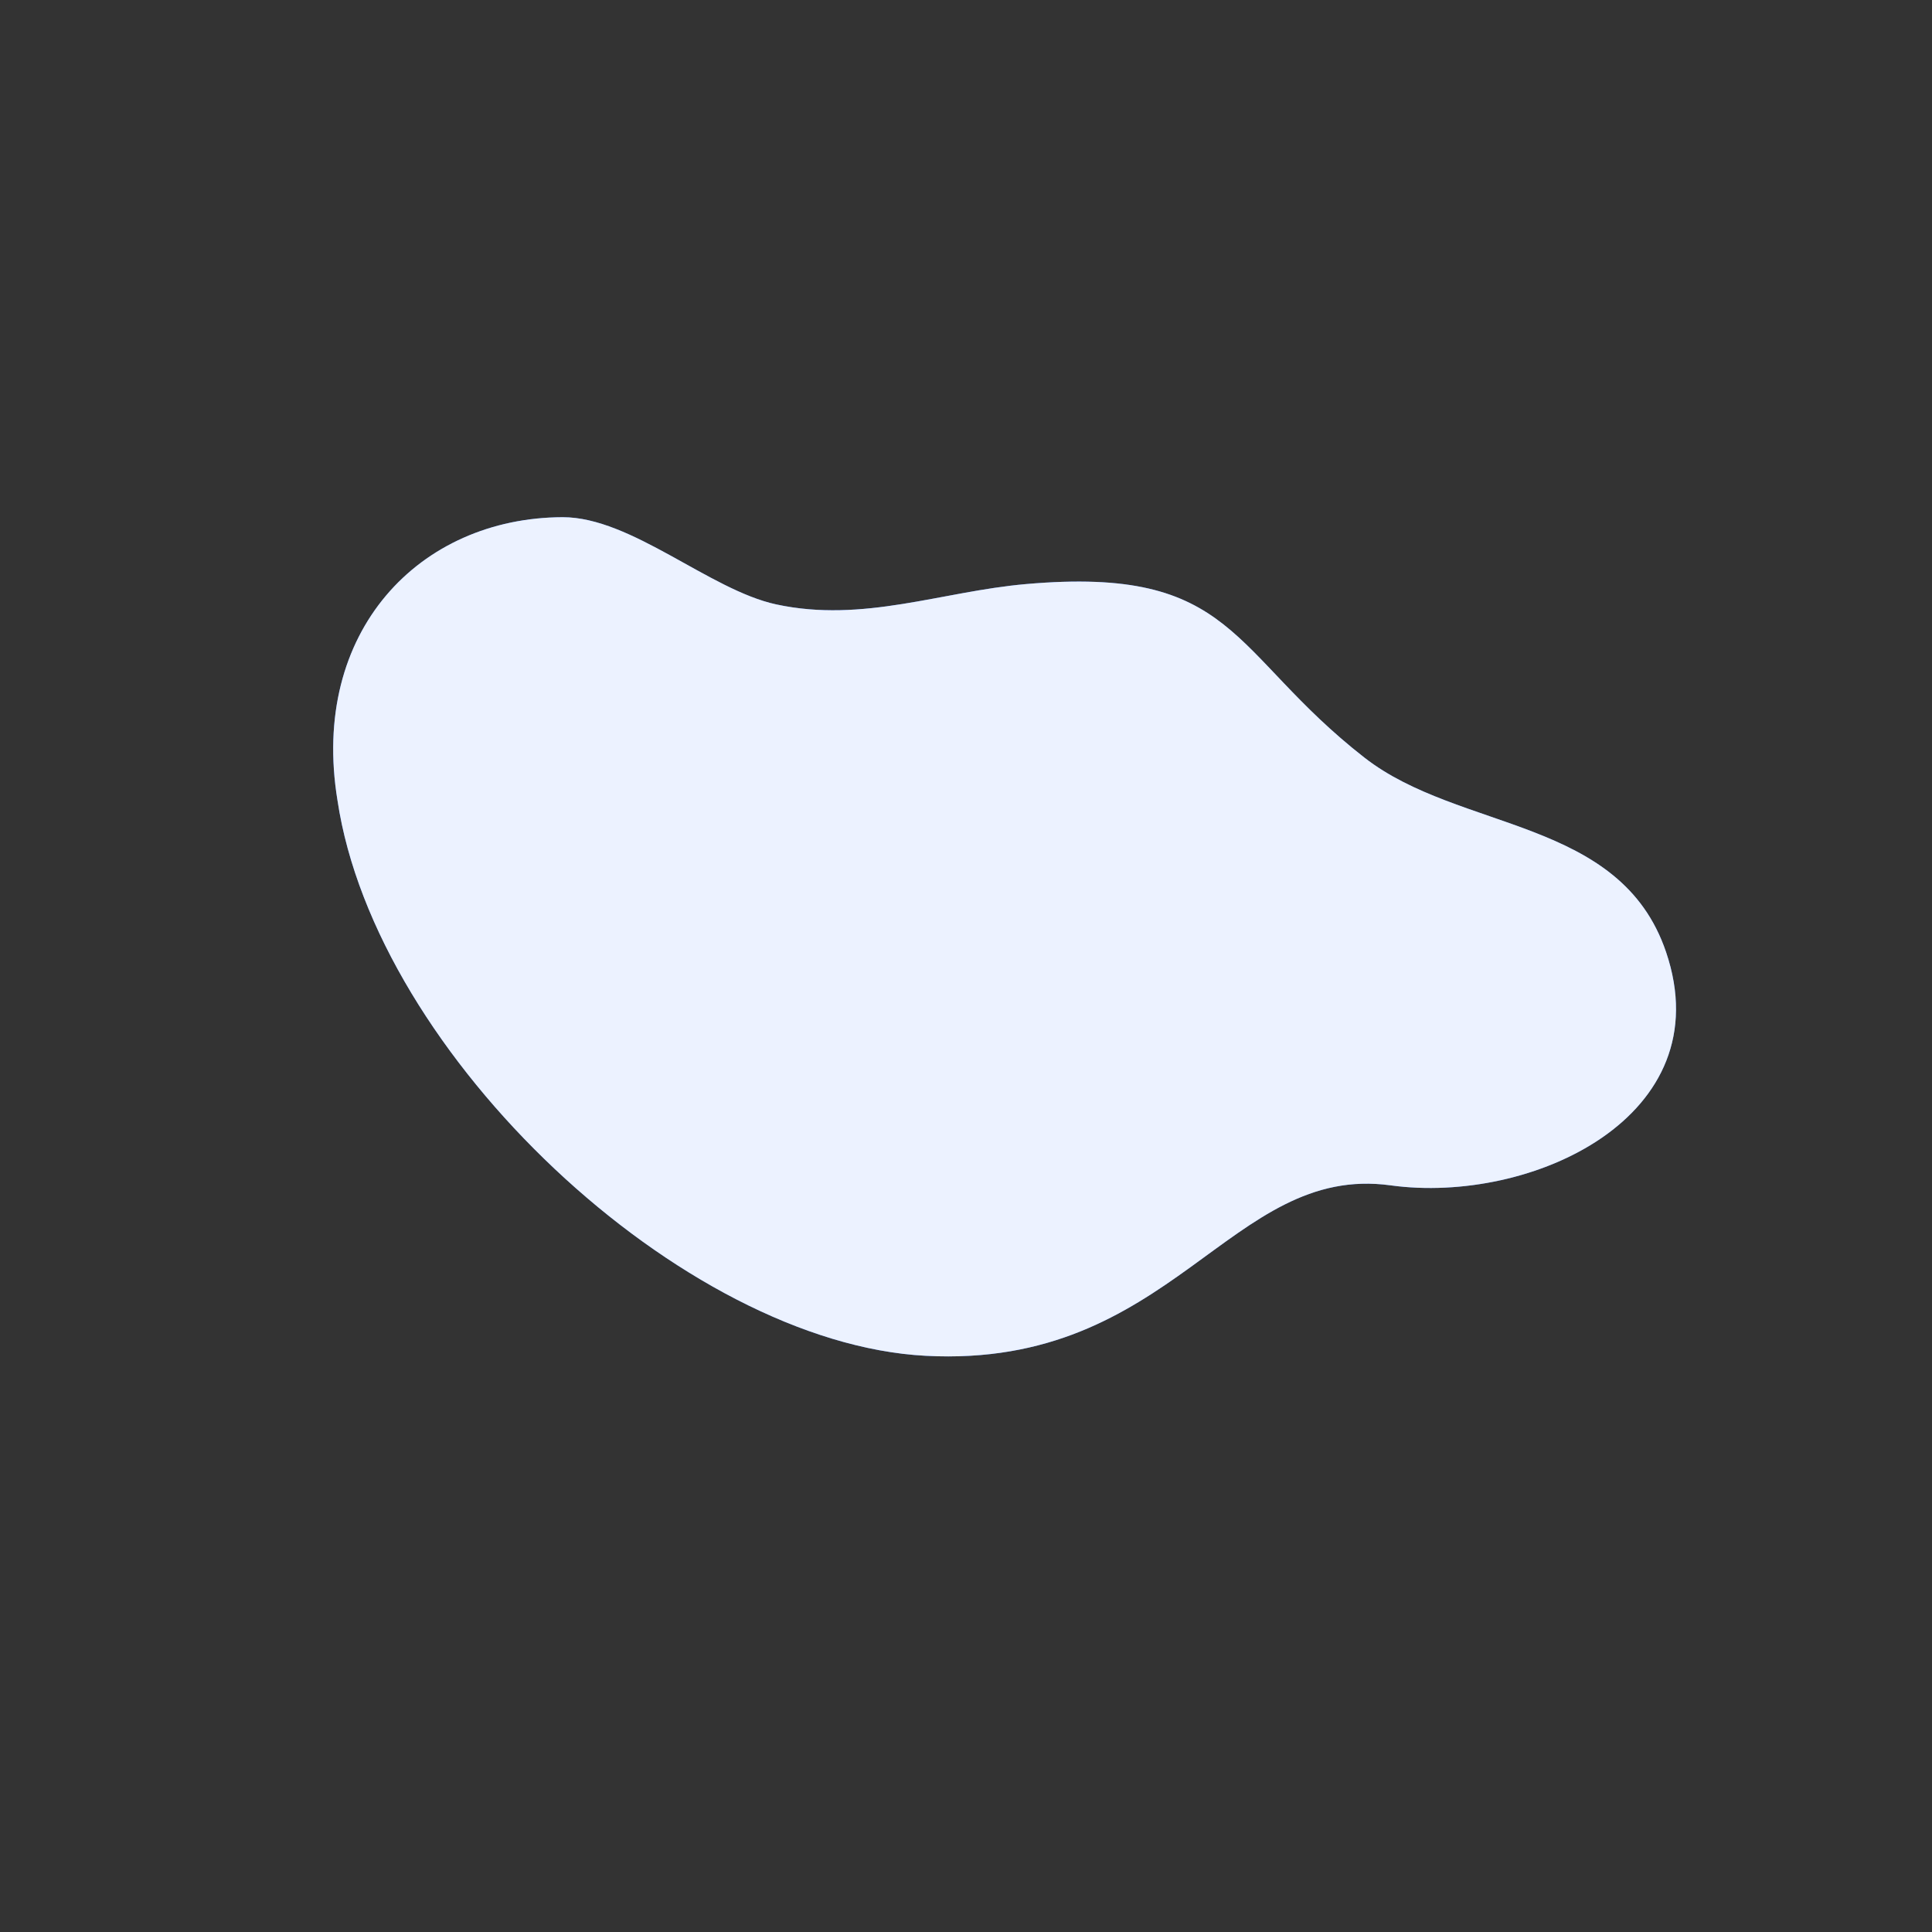 <svg xmlns="http://www.w3.org/2000/svg" viewBox="0 0 500 500"><rect x="0" y="0" width="500" height="500" fill="#333333" stroke="none"/><g id="freepik--background-simple--inject-64"><path d="M87.35,207.19c-7.2-43.75,21.2-73.23,58.29-73.34,17.79,0,38,18.85,55.25,22.57,22.52,4.85,42.72-3.34,64.62-5.26,54.48-4.79,52.55,17.55,87.59,44.9,24.64,19.24,66.23,15.43,78.07,50.31,14.47,42.64-34.93,65.4-71.27,60.4-41.73-5.74-56.29,47.49-120.33,44.11C176.57,347.56,97.24,273.11,87.35,207.19Z" style="fill:#407BFF"></path><path d="M87.35,207.19c-7.2-43.75,21.2-73.23,58.29-73.34,17.79,0,38,18.85,55.25,22.57,22.52,4.85,42.72-3.34,64.62-5.26,54.48-4.79,52.55,17.55,87.59,44.9,24.64,19.24,66.23,15.43,78.07,50.31,14.47,42.64-34.93,65.4-71.27,60.4-41.73-5.74-56.29,47.49-120.33,44.11C176.57,347.56,97.24,273.11,87.35,207.19Z" style="fill:#fff;opacity:0.9"></path></g></svg>